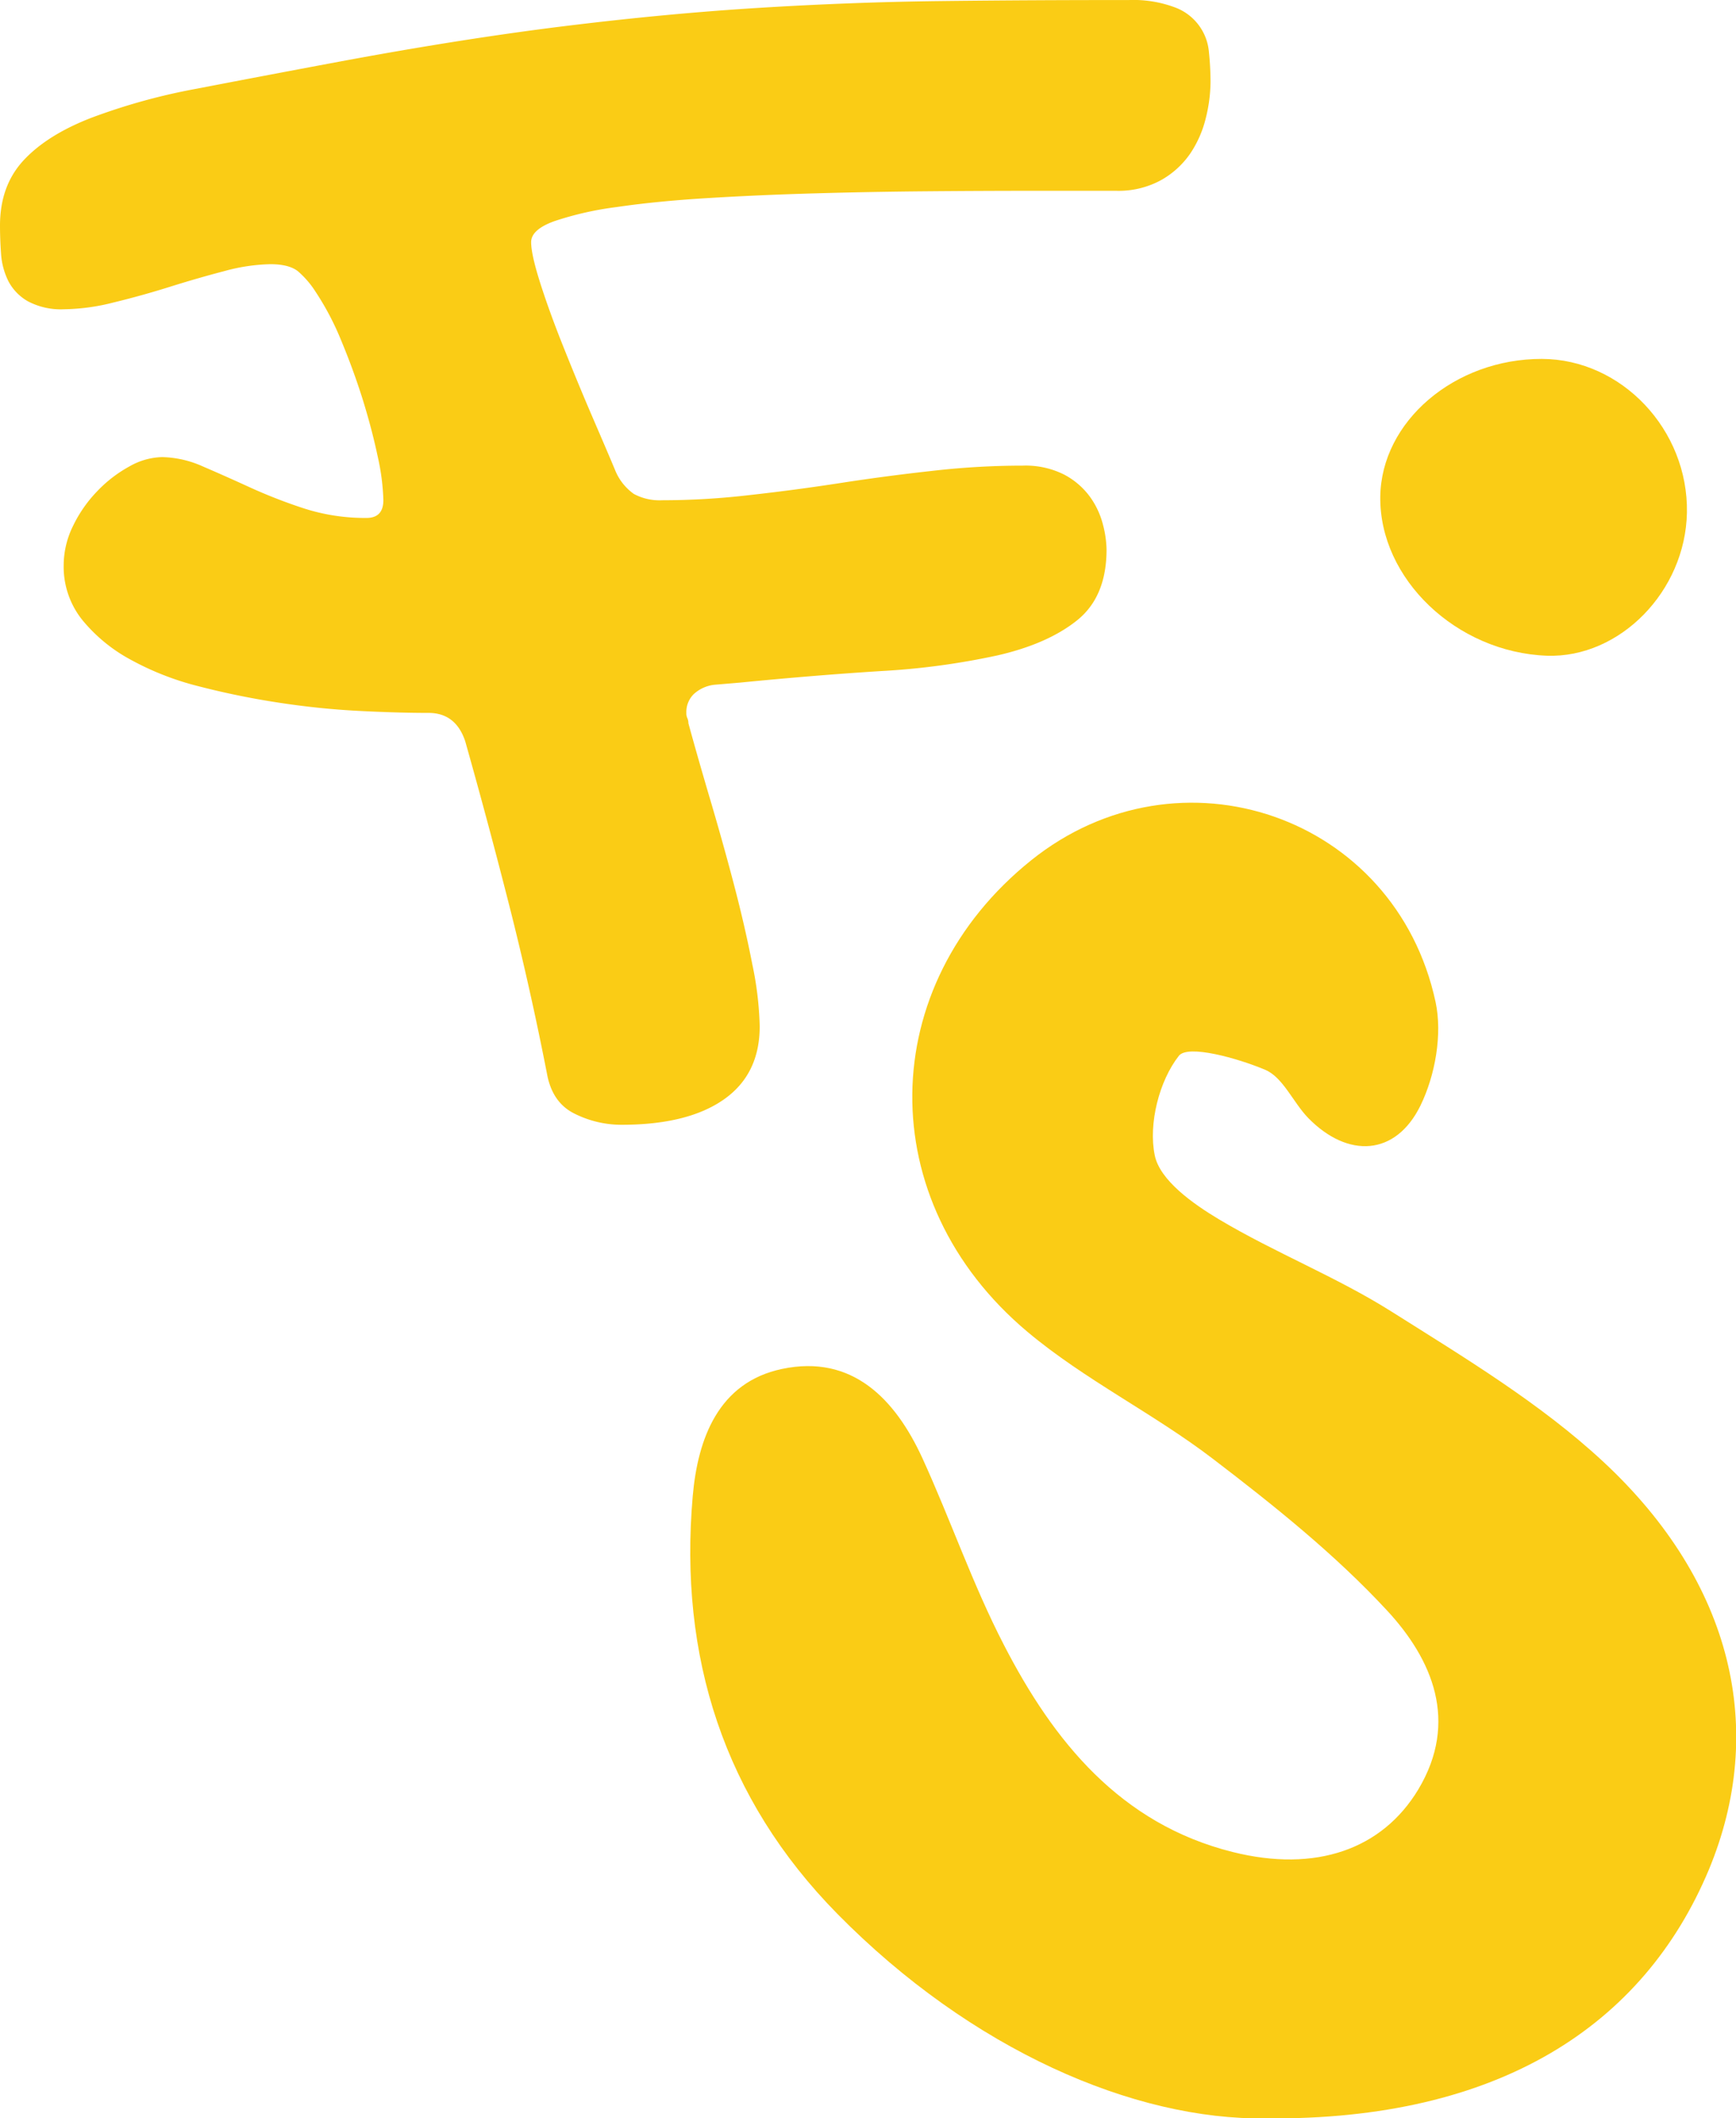 <svg xmlns="http://www.w3.org/2000/svg" viewBox="0 0 345.96 422"><title>logo3</title><path d="M401.86,141.11c-.29,15.67-13.38,29-27.89,28.51-18.06-.67-33.43-15.34-33.22-31.69.2-15,14.82-27.47,32.2-27.44C388.85,110.53,402.16,124.62,401.86,141.11Z" transform="translate(-65.68 -38.99)" style="fill:#facc15"/><path d="M119.57,91.62A37.34,37.34,0,0,0,110.38,93q-5.22,1.36-10.86,3.13T88.34,99.24a41.83,41.83,0,0,1-9.92,1.36A14,14,0,0,1,71.22,99,9.9,9.9,0,0,1,67.35,95a14.4,14.4,0,0,1-1.46-5.43q-.21-2.93-.21-5.64,0-7.94,4.7-13t13.47-8.46a122.57,122.57,0,0,1,21.2-5.84q12.42-2.4,28.09-5.33,24.65-4.59,45-7.1T217,40.55q18.5-1.14,36.24-1.35T290.63,39a23.58,23.58,0,0,1,9.19,1.46,10.41,10.41,0,0,1,6.79,9,57.32,57.32,0,0,1,.31,5.85,30.32,30.32,0,0,1-.94,7.2,21.83,21.83,0,0,1-3.13,7.11A17.37,17.37,0,0,1,297,74.91,17.68,17.68,0,0,1,288.12,77H271.41q-10,0-21.3.1t-22.35.42q-11.07.32-21.2.94t-18,1.78a64.56,64.56,0,0,0-12.43,2.82c-3.06,1.11-4.6,2.5-4.6,4.17s.63,4.46,1.88,8.36,2.79,8.11,4.6,12.63,3.65,9,5.53,13.37,3.45,8,4.7,11a10.71,10.71,0,0,0,3.76,4.8,10.86,10.86,0,0,0,5.64,1.26,151.17,151.17,0,0,0,17.55-1.05q9-1,18.06-2.4t18.17-2.4a157.32,157.32,0,0,1,18.07-1.05,17.09,17.09,0,0,1,8.25,1.78,15.05,15.05,0,0,1,5.12,4.38,16.32,16.32,0,0,1,2.61,5.54,21,21,0,0,1,.73,5q0,9.4-5.85,14.1t-15.87,7a147,147,0,0,1-23.29,3.13q-13.26.84-28.09,2.3l-5,.42a7.24,7.24,0,0,0-4.18,1.88,5,5,0,0,0-1.46,3.75,2.21,2.21,0,0,0,.21,1.05,2.47,2.47,0,0,1,.2,1q1.89,6.9,4.39,15.35t4.7,16.82q2.19,8.35,3.65,15.87a66.88,66.88,0,0,1,1.47,12.32q0,9.61-7.21,14.62t-20.36,5a20.83,20.83,0,0,1-9.3-2.2q-4.49-2.19-5.53-8-3.35-17.12-7.52-33.52t-8.77-32.69q-1.89-5.64-7.31-5.64-6.27,0-14.1-.41t-16-1.67a159.89,159.89,0,0,1-15.77-3.24,56.8,56.8,0,0,1-13.58-5.33,32.12,32.12,0,0,1-9.6-7.93,16.94,16.94,0,0,1-3.66-10.87,17.8,17.8,0,0,1,1.88-7.83,26.41,26.41,0,0,1,4.81-6.89,26.14,26.14,0,0,1,6.37-4.91,13.77,13.77,0,0,1,6.57-1.88,20.85,20.85,0,0,1,8.15,1.88q4.38,1.88,9.4,4.18a102.66,102.66,0,0,0,10.76,4.18,39.76,39.76,0,0,0,12.42,1.88c2.23,0,3.35-1.19,3.35-3.55a45.1,45.1,0,0,0-1.15-8.78q-1.15-5.43-3-11.38c-1.26-4-2.68-7.86-4.28-11.7a55.49,55.49,0,0,0-5.12-9.71,18.53,18.53,0,0,0-3.45-4C123.92,92.11,122.07,91.62,119.57,91.62Z" transform="translate(-65.68 -38.99)" style="fill:#facc15"/><path d="M318,461c-26.37.39-58.77-13.68-85.4-40.7-22.68-23-31.66-51.33-28.87-83.25,1-11.46,5.12-22.69,17.8-25.35,14-2.95,22.58,6,28,17.84,5.61,12.27,10,25.12,16.19,37.09,9.94,19.31,23.26,35.71,45.6,41.3,16.65,4.17,29.84-.57,37-12.45,8.12-13.54,2.81-25.93-6.25-35.69-10.38-11.19-22.52-20.9-34.7-30.2-11.84-9.05-25.56-15.74-36.93-25.28-31.09-26.09-30.36-69,.74-93.94,29.56-23.7,72.59-8.93,80.59,28.23,1.38,6.44-.07,14.6-3,20.61-4.94,10.1-14.48,10.59-22.4,2.48-3-3.1-5-8.08-8.55-9.58-5.48-2.31-15.41-5.09-17.21-2.79-3.93,5-6.09,13.56-4.81,19.8,1,5,7.64,9.69,12.81,12.78,11.15,6.66,23.43,11.46,34.39,18.38,14.6,9.21,29.7,18.29,42.24,29.95,25.86,24.06,32.52,53.46,21,81.2C393.22,442.58,364.28,461.42,318,461Z" transform="translate(-65.68 -38.99)" style="fill:#facc15"/></svg>